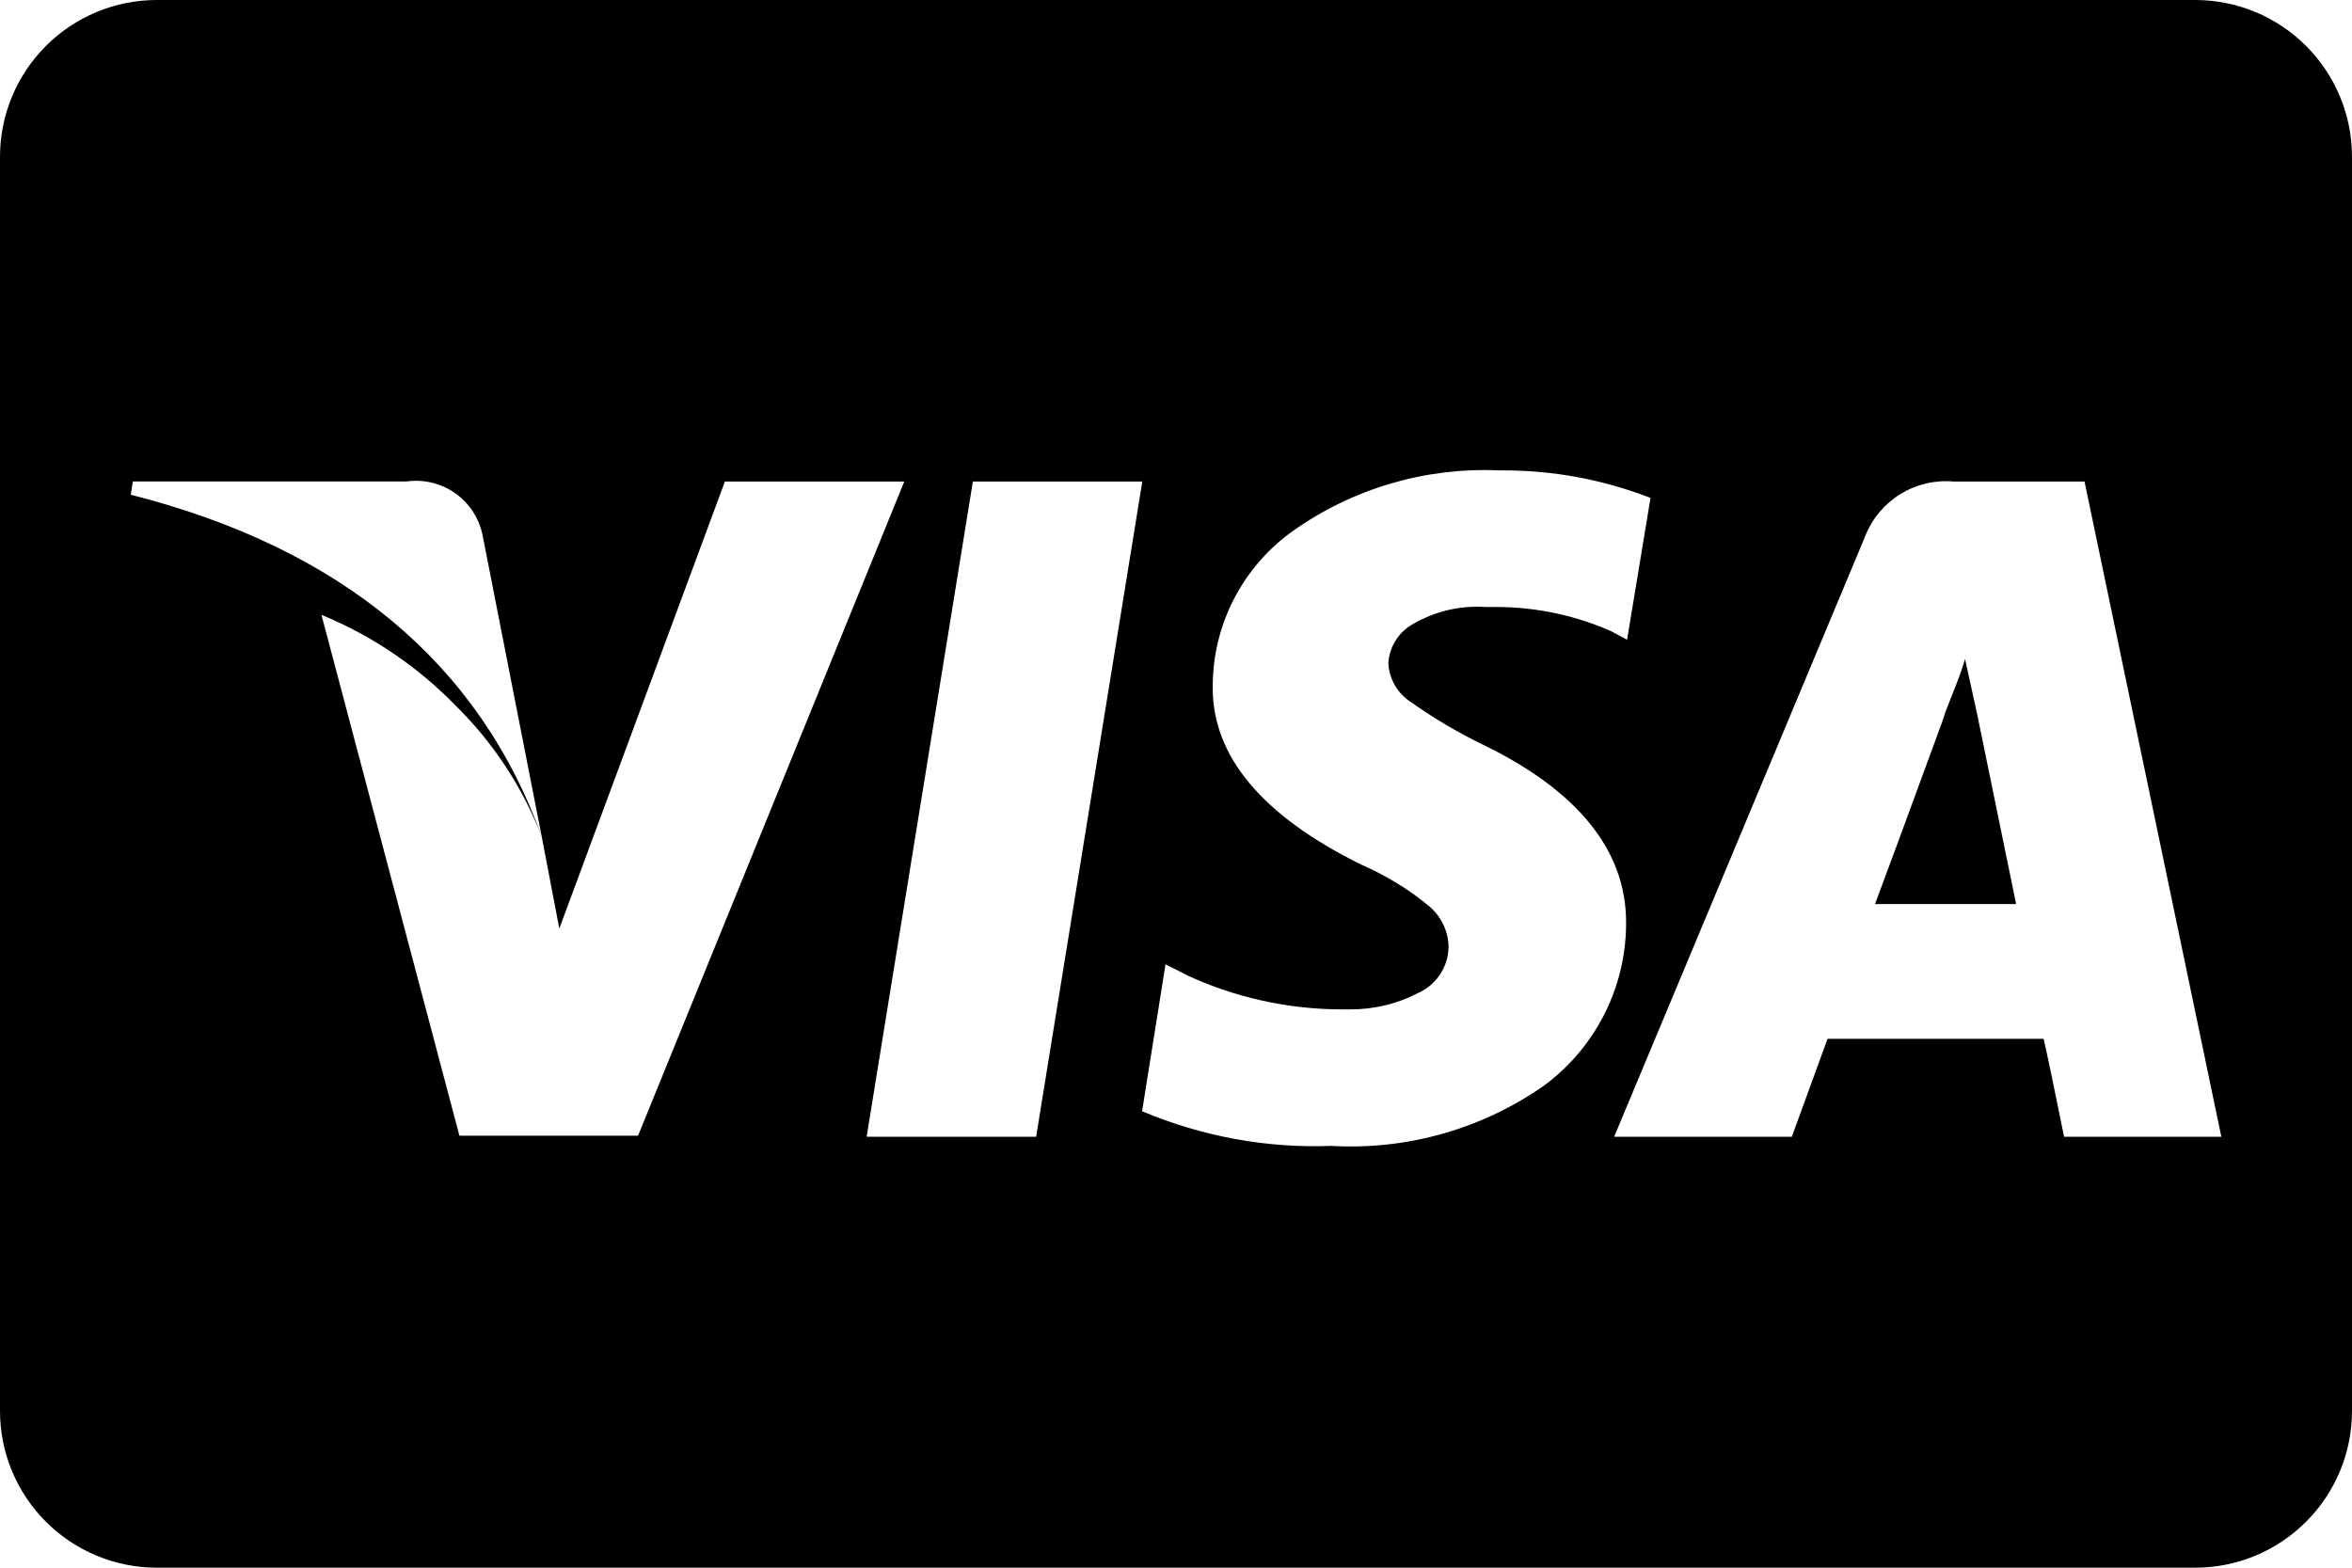 <svg width="60" height="40" viewBox="0 0 60 40" fill="none" xmlns="http://www.w3.org/2000/svg">
<g clip-path="url(#clip0_136_83)">
<path d="M56 40H4C2.939 40 1.922 39.579 1.172 38.828C0.421 38.078 0 37.061 0 36L0 4C0 2.939 0.421 1.922 1.172 1.172C1.922 0.421 2.939 0 4 0L56 0C57.061 0 58.078 0.421 58.828 1.172C59.579 1.922 60 2.939 60 4V36C60 37.061 59.579 38.078 58.828 38.828C58.078 39.579 57.061 40 56 40ZM29.733 24.603L29.135 28.353C30.663 28.999 32.315 29.301 33.973 29.238H33.955C35.898 29.351 37.822 28.803 39.413 27.683L39.385 27.702C40.034 27.224 40.562 26.6 40.926 25.881C41.291 25.161 41.481 24.366 41.482 23.56V23.535C41.482 21.702 40.255 20.18 37.837 19.003C37.177 18.684 36.546 18.31 35.95 17.883L35.988 17.91C35.822 17.803 35.683 17.657 35.583 17.486C35.484 17.314 35.427 17.121 35.417 16.923V16.92C35.43 16.714 35.494 16.514 35.605 16.339C35.715 16.165 35.868 16.02 36.048 15.92L36.055 15.917C36.614 15.594 37.257 15.444 37.902 15.488H37.892H38.025L38.153 15.487C39.227 15.487 40.245 15.718 41.163 16.133L41.117 16.115L41.507 16.323L42.105 12.705C40.895 12.234 39.608 11.996 38.31 12.002H38.228H38.233C36.355 11.92 34.504 12.466 32.972 13.555L32.998 13.537C32.361 13.986 31.842 14.582 31.483 15.274C31.124 15.966 30.937 16.734 30.937 17.513V17.522C30.92 19.285 32.19 20.808 34.713 22.055C35.38 22.347 35.955 22.703 36.47 23.132L36.458 23.122C36.607 23.247 36.727 23.402 36.812 23.576C36.898 23.751 36.946 23.941 36.953 24.135V24.142C36.953 24.673 36.637 25.13 36.18 25.335L36.172 25.338C35.672 25.602 35.078 25.755 34.448 25.755H34.372H34.375H34.25C32.822 25.755 31.468 25.438 30.255 24.872L30.313 24.897L29.742 24.61L29.733 24.603ZM46.608 26.505H52.133C52.222 26.886 52.396 27.719 52.655 29.005H56.667L53.177 12.287H49.843C49.367 12.243 48.889 12.355 48.481 12.606C48.073 12.857 47.758 13.233 47.582 13.678L47.577 13.693L41.177 29.005H45.71L46.62 26.507L46.608 26.505ZM24.818 12.287L22.108 29.005H26.432L29.14 12.287H24.818ZM8.203 15.698L11.72 28.978H16.277L23.068 12.287H18.492L14.268 23.693L13.825 21.375L12.318 13.693C12.238 13.25 11.989 12.855 11.623 12.592C11.256 12.33 10.802 12.22 10.357 12.287L10.367 12.285H3.388L3.337 12.623C8.71 13.988 12.24 16.933 13.83 21.373C13.343 20.104 12.59 18.953 11.62 18L11.618 17.998C10.667 17.022 9.53 16.246 8.273 15.718L8.207 15.693L8.203 15.698ZM51.432 23.067H47.832C48.075 22.424 48.648 20.869 49.552 18.4L49.628 18.165L49.895 17.488C50.003 17.211 50.081 16.985 50.128 16.812L50.442 18.243L51.43 23.06L51.432 23.067Z" fill="black"/>
</g>
<defs>
<clipPath id="clip0_136_83">
<rect width="60" height="40" fill="white"/>
</clipPath>
</defs>
</svg>
